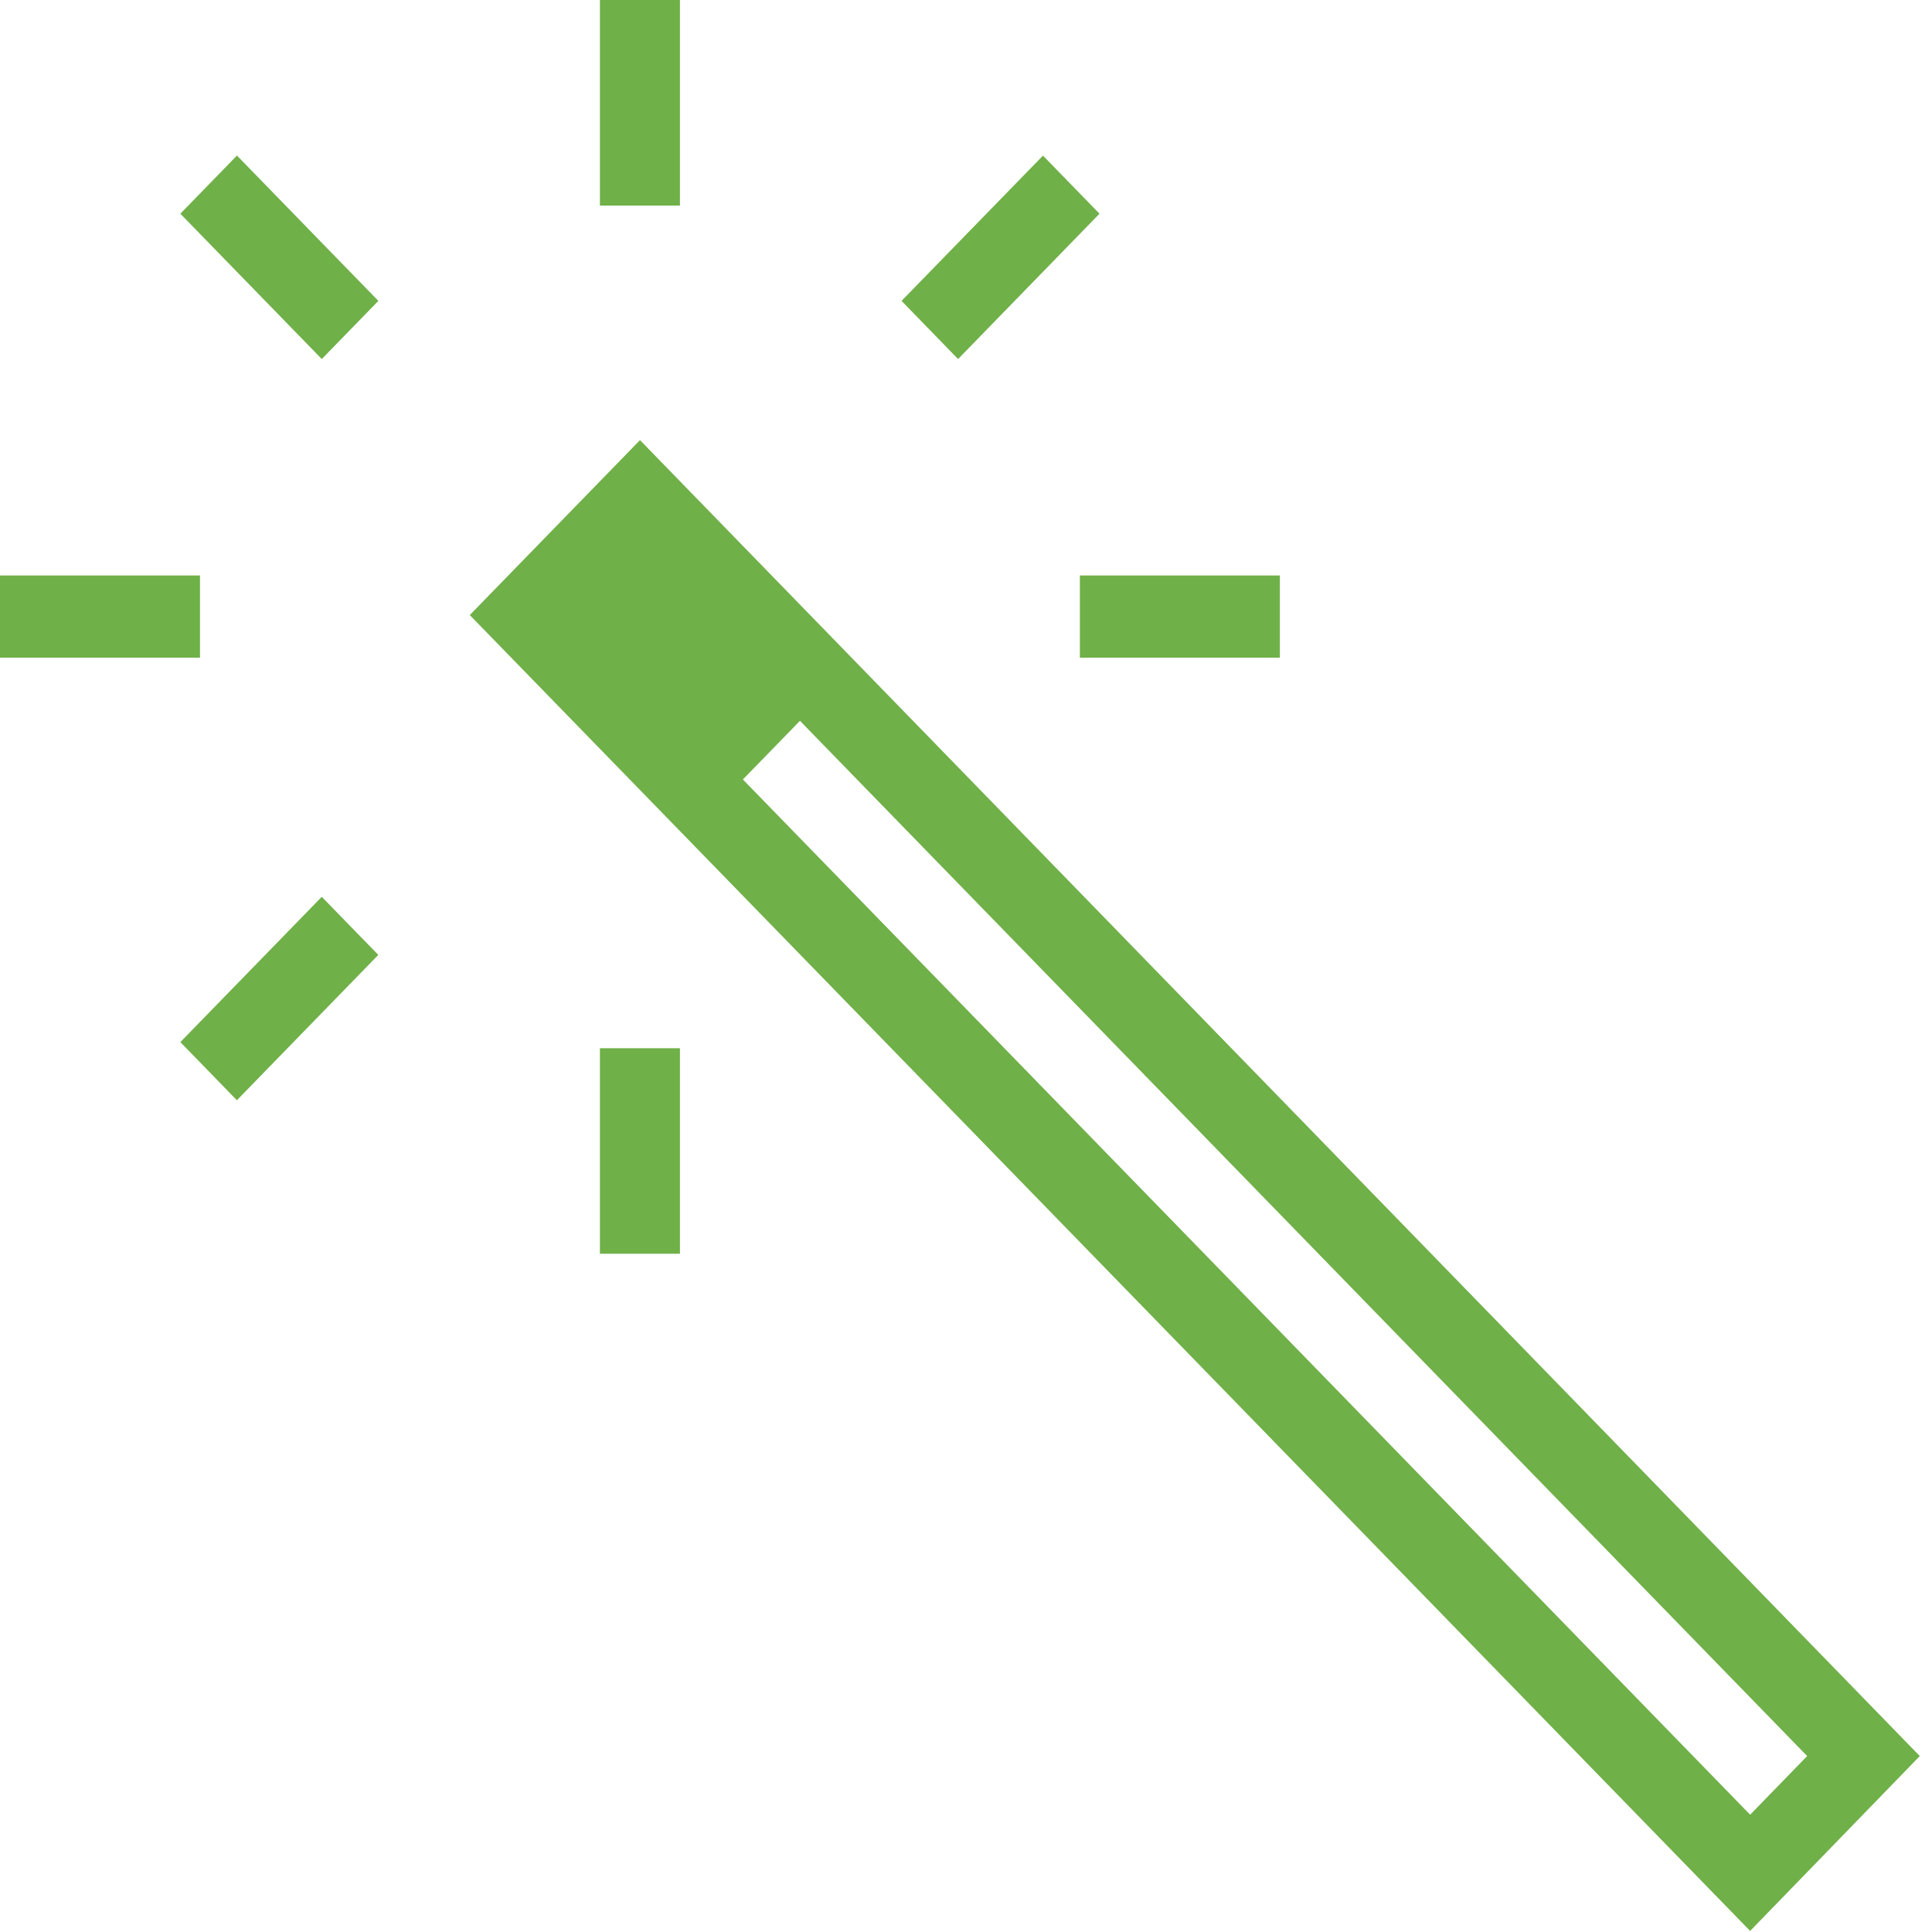 <svg width="31" height="31" viewBox="0 0 31 31" fill="none" xmlns="http://www.w3.org/2000/svg">
<path fill-rule="evenodd" clip-rule="evenodd" d="M10.91 0H9.626V3.298H10.91V0ZM7.538 9.869L10.269 7.062L30.804 28.177L28.082 30.983L7.538 9.869ZM12.836 11.566L11.92 12.507L28.082 29.118L28.997 28.177L12.836 11.566ZM9.626 16.819H10.91V20.117H9.626V16.819ZM20.536 9.234H17.327V10.553H20.536V9.234ZM0 9.234H3.209V10.553H0V9.234ZM5.163 5.761L6.071 4.828L3.802 2.496L2.894 3.429L5.163 5.761ZM3.801 17.654L2.894 16.721L5.163 14.39L6.07 15.322L3.801 17.654ZM14.466 4.828L15.373 5.761L17.642 3.429L16.735 2.497L14.466 4.828Z" fill="#6FB048"/>
</svg>

